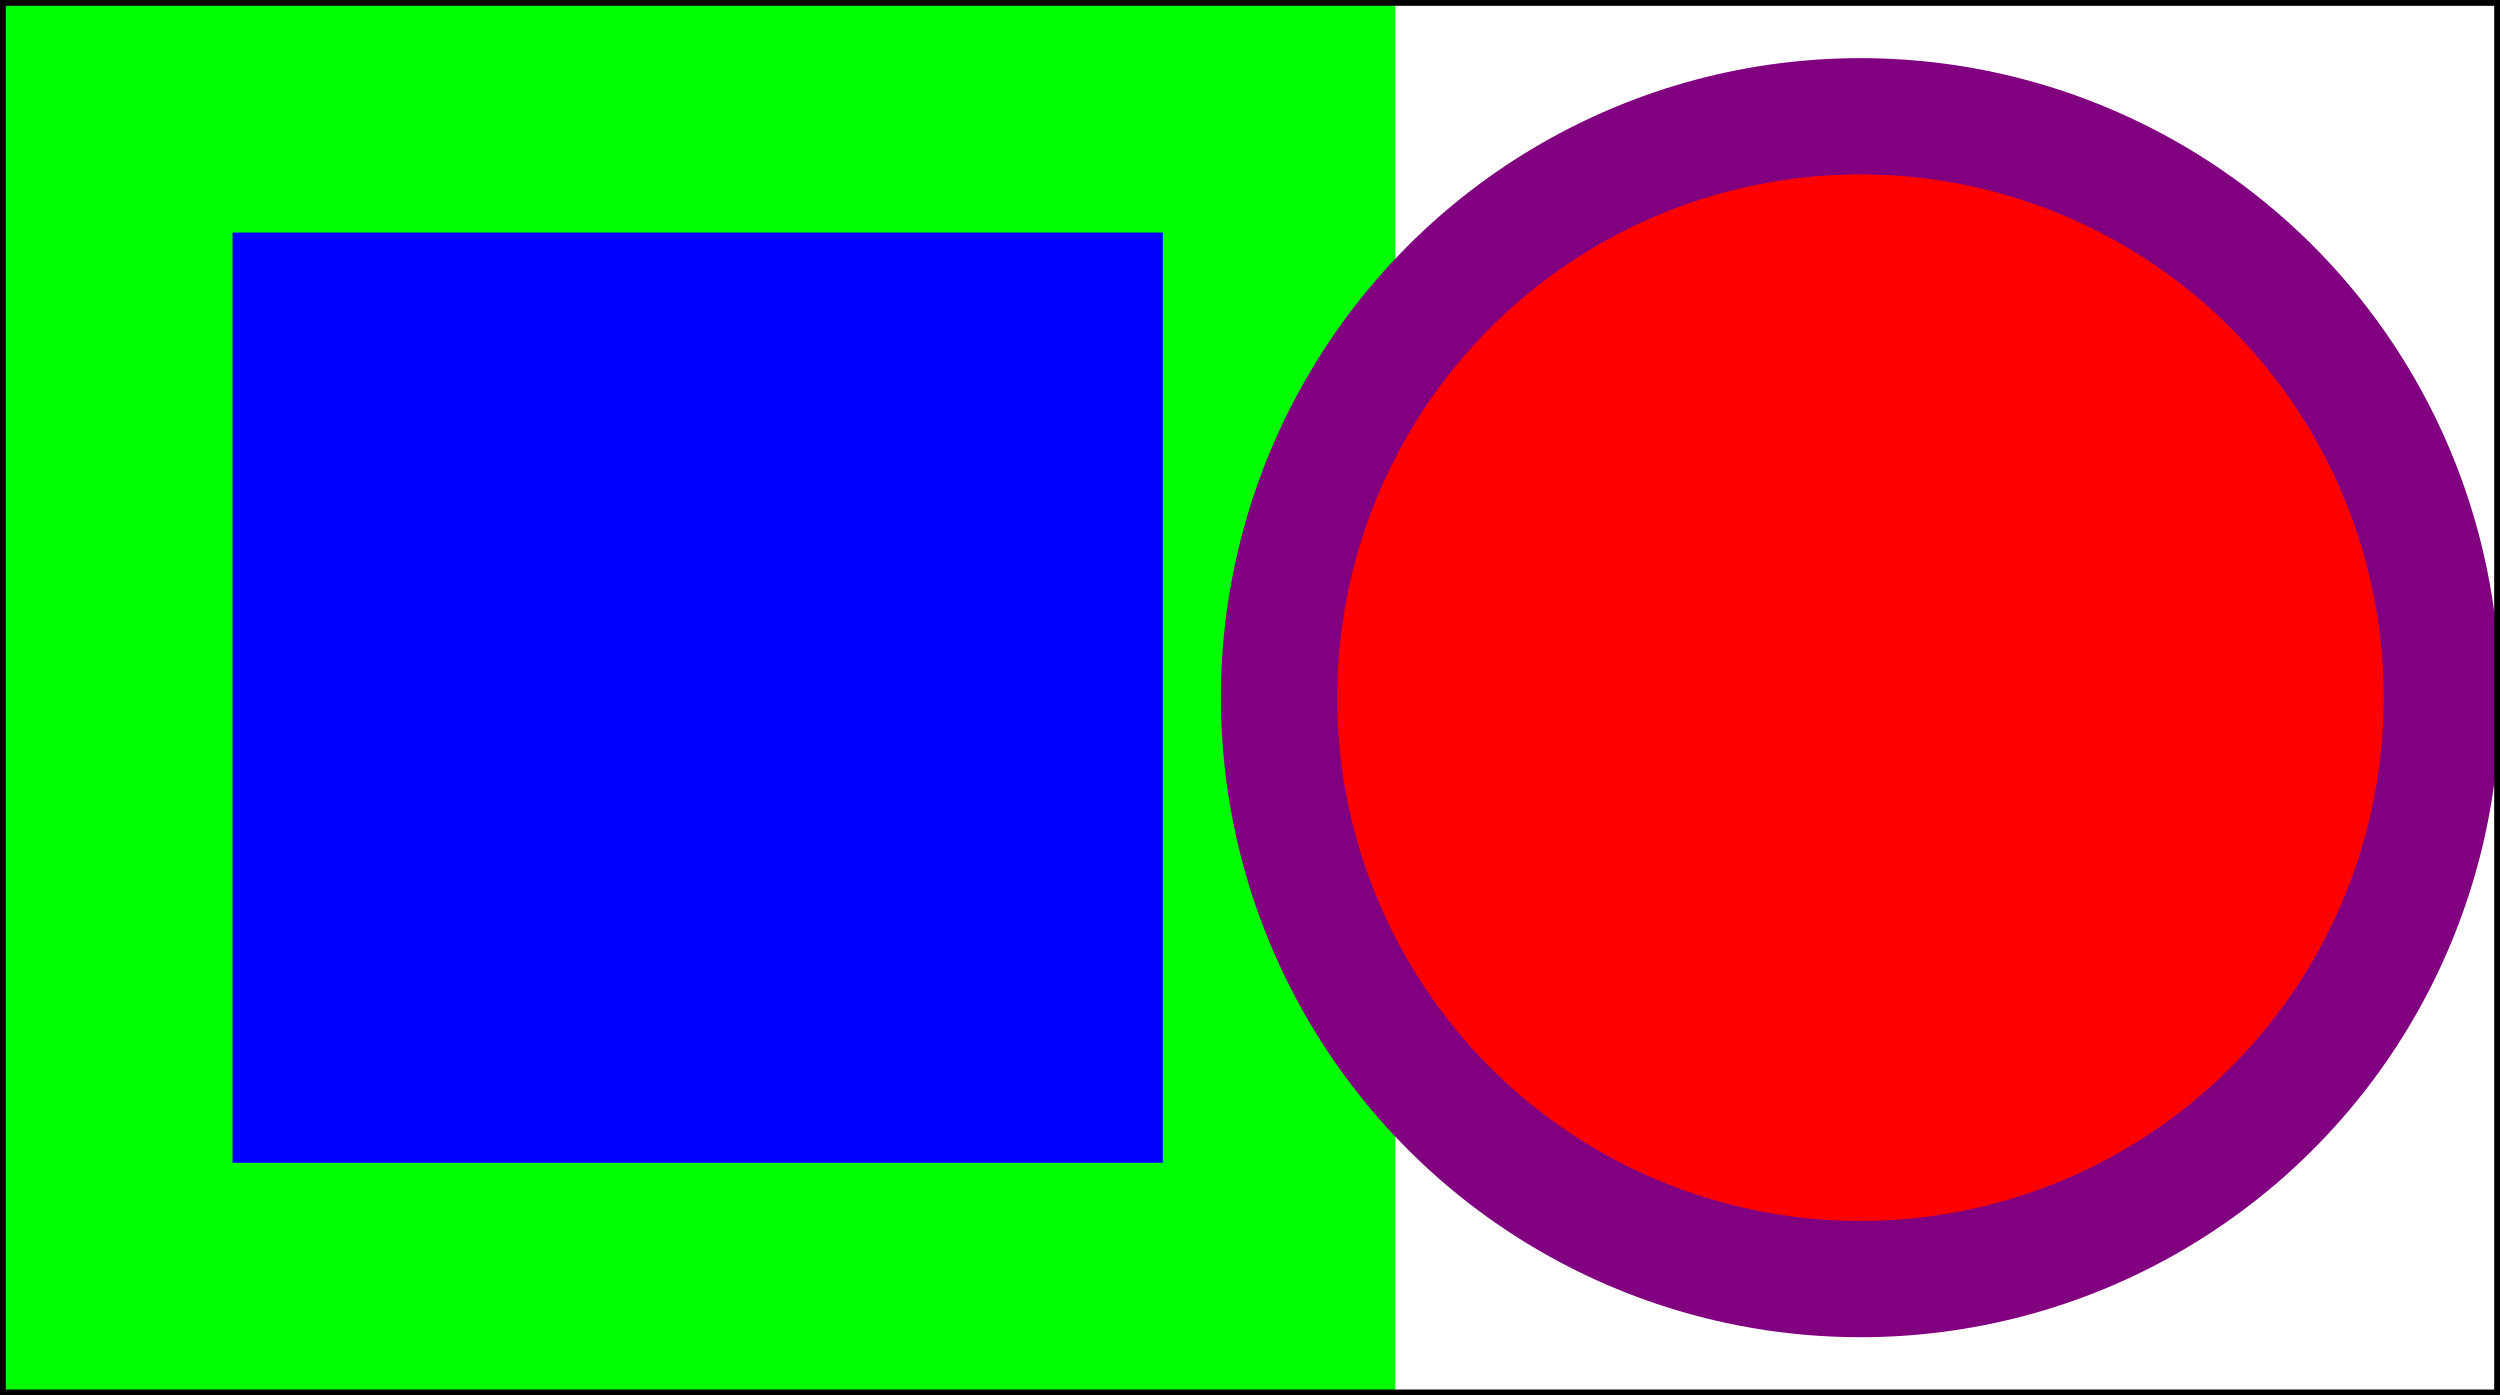 <svg xmlns="http://www.w3.org/2000/svg" xmlns:xlink="http://www.w3.org/1999/xlink" viewBox="0 0 215 120">
    <rect x="10" y="10" width="100" height="100" stroke="lime" stroke-width="20" fill="blue"/>
    <ellipse cx="160" cy="60" rx="50" ry="50" stroke="purple" stroke-width="10" fill="red"/>
    <rect x="0" y="0" width="215" height="120" stroke="black" stroke-width="1" fill="none"/>
</svg>
